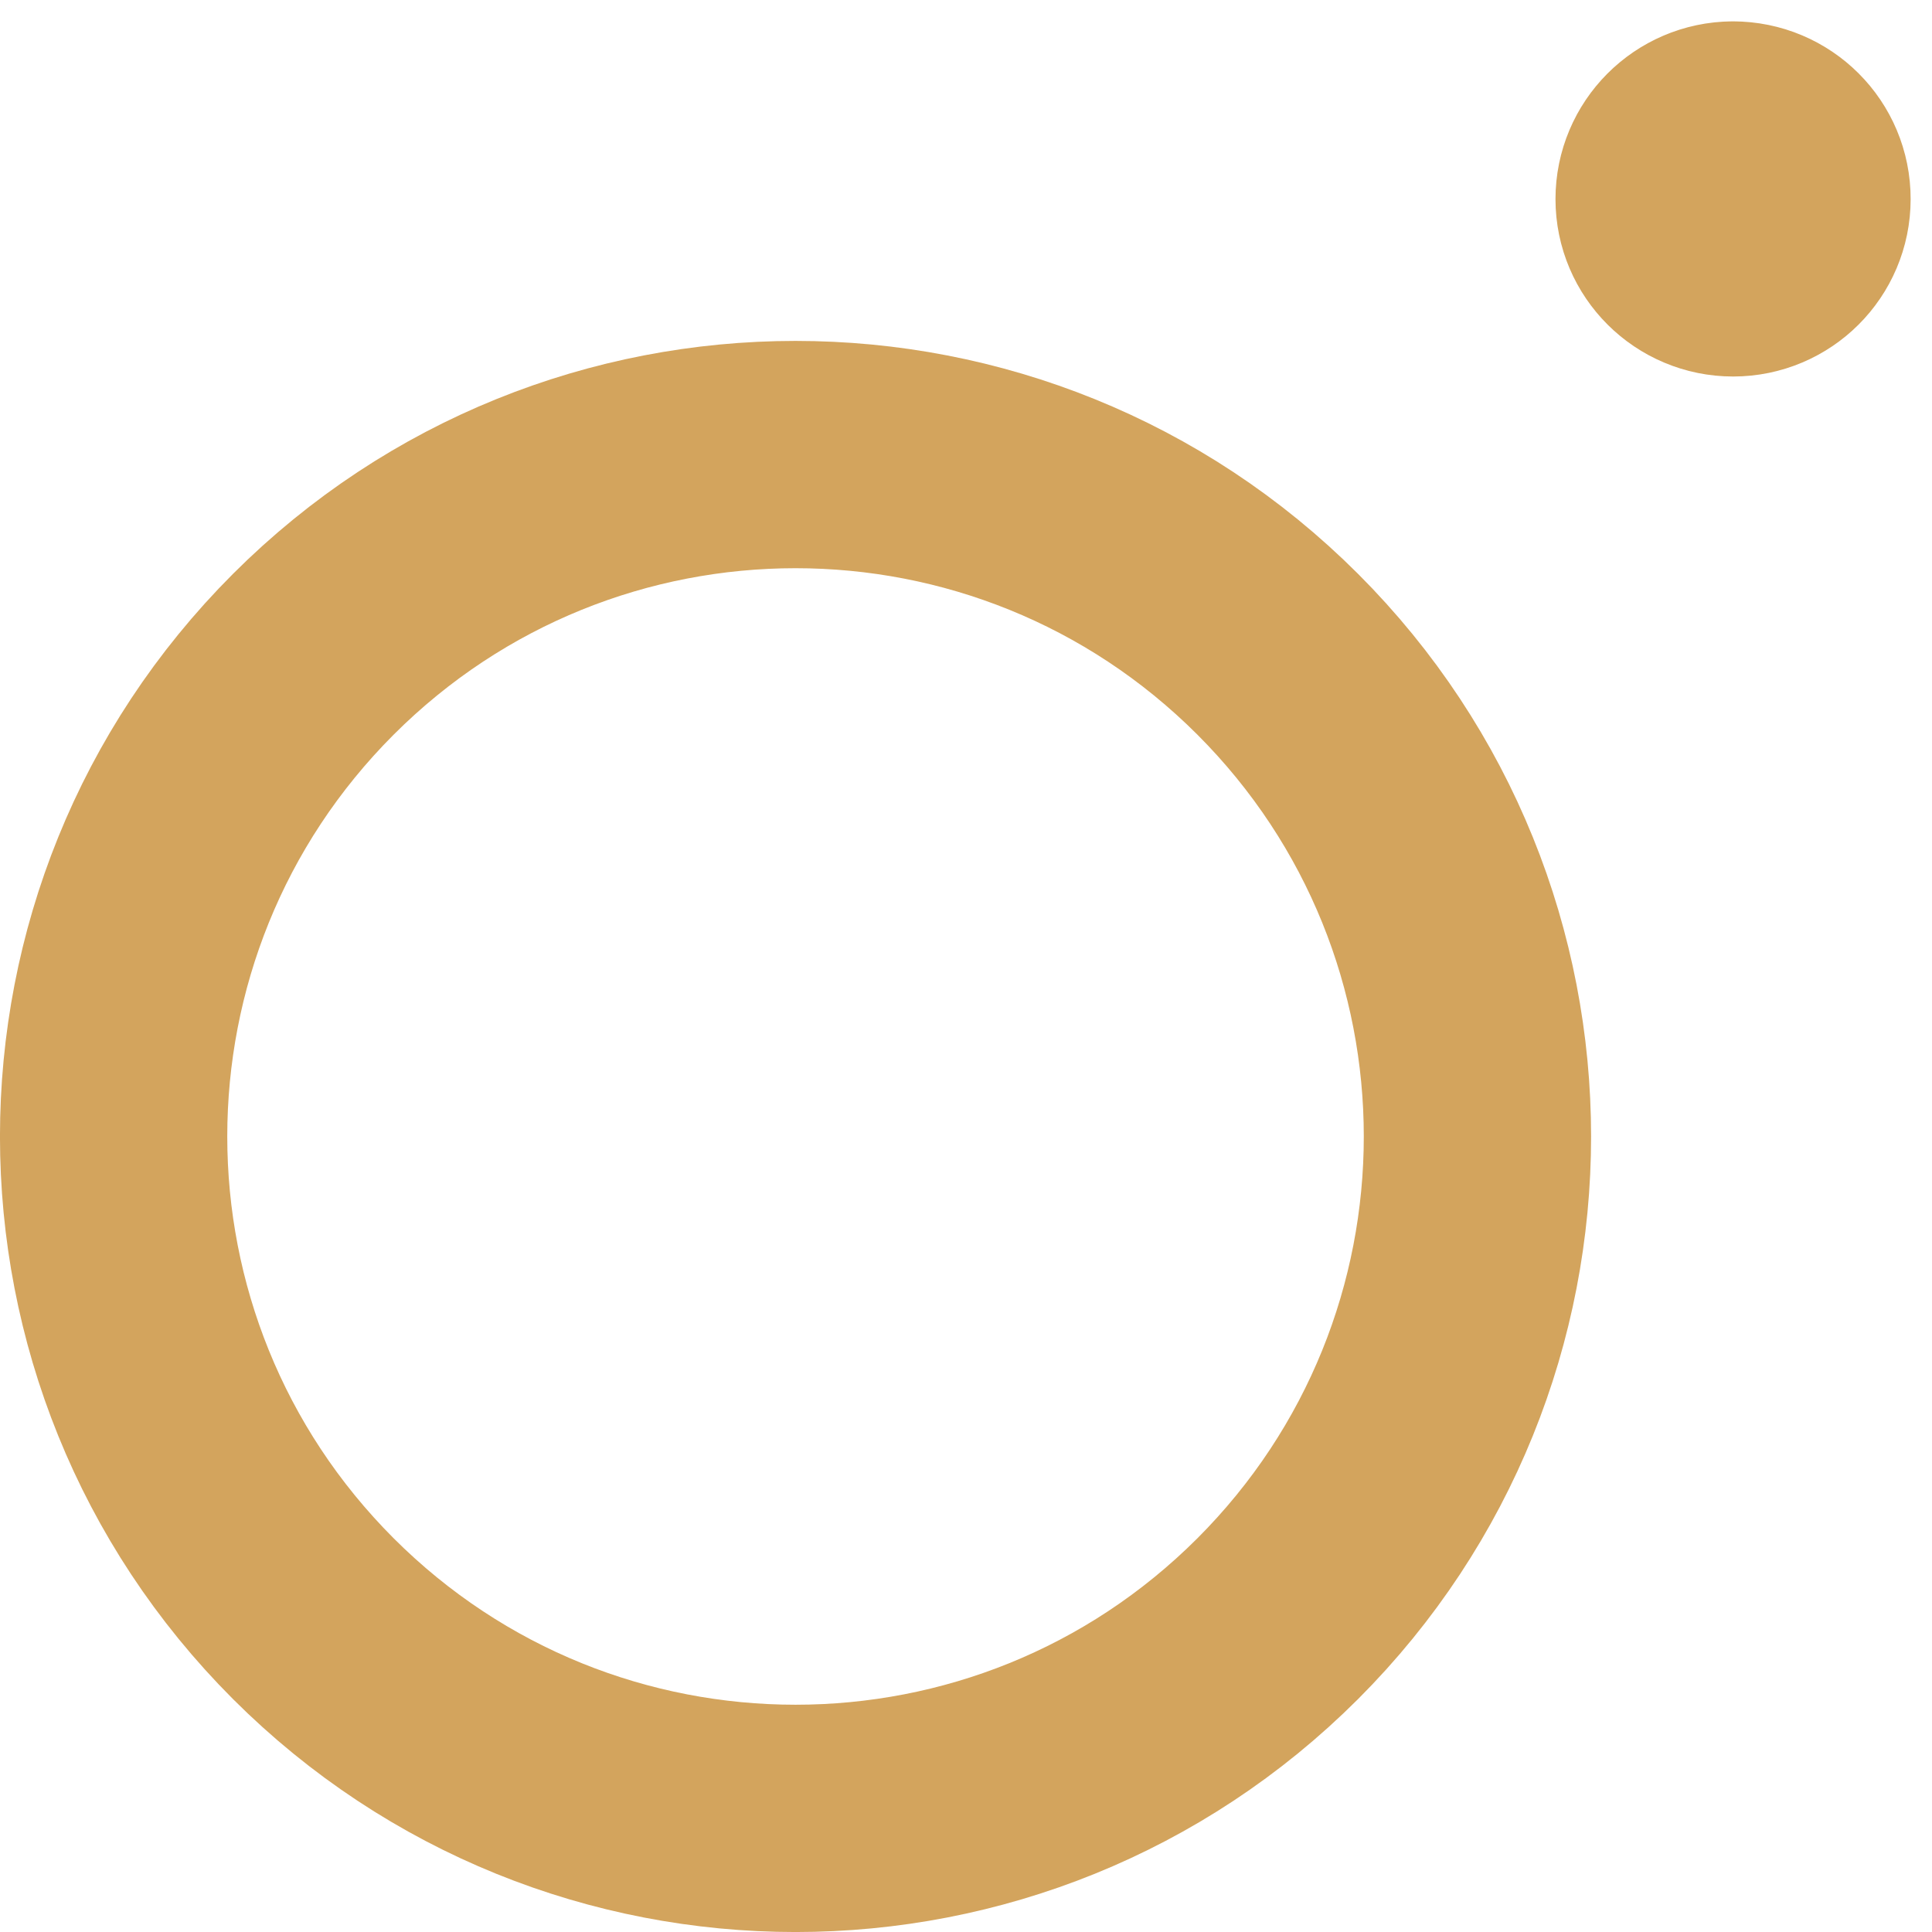<svg width="17" height="17" viewBox="0 0 17 17" fill="none" xmlns="http://www.w3.org/2000/svg">
<path d="M15.248 1.188C14.938 1.19 14.687 1.442 14.687 1.752C14.687 2.062 14.94 2.313 15.25 2.313C15.56 2.313 15.812 2.062 15.812 1.752C15.813 1.44 15.56 1.188 15.248 1.188" stroke="#D3A45D" stroke-width="2" stroke-linecap="round" stroke-linejoin="round"/>
<path d="M11.243 5.757C13.586 8.101 13.586 11.899 11.243 14.243C8.899 16.586 5.101 16.586 2.757 14.243C0.414 11.899 0.414 8.101 2.757 5.757C5.101 3.414 8.899 3.414 11.243 5.757" stroke="#D3A45D" stroke-width="2" stroke-linecap="round" stroke-linejoin="round"/>
</svg>
